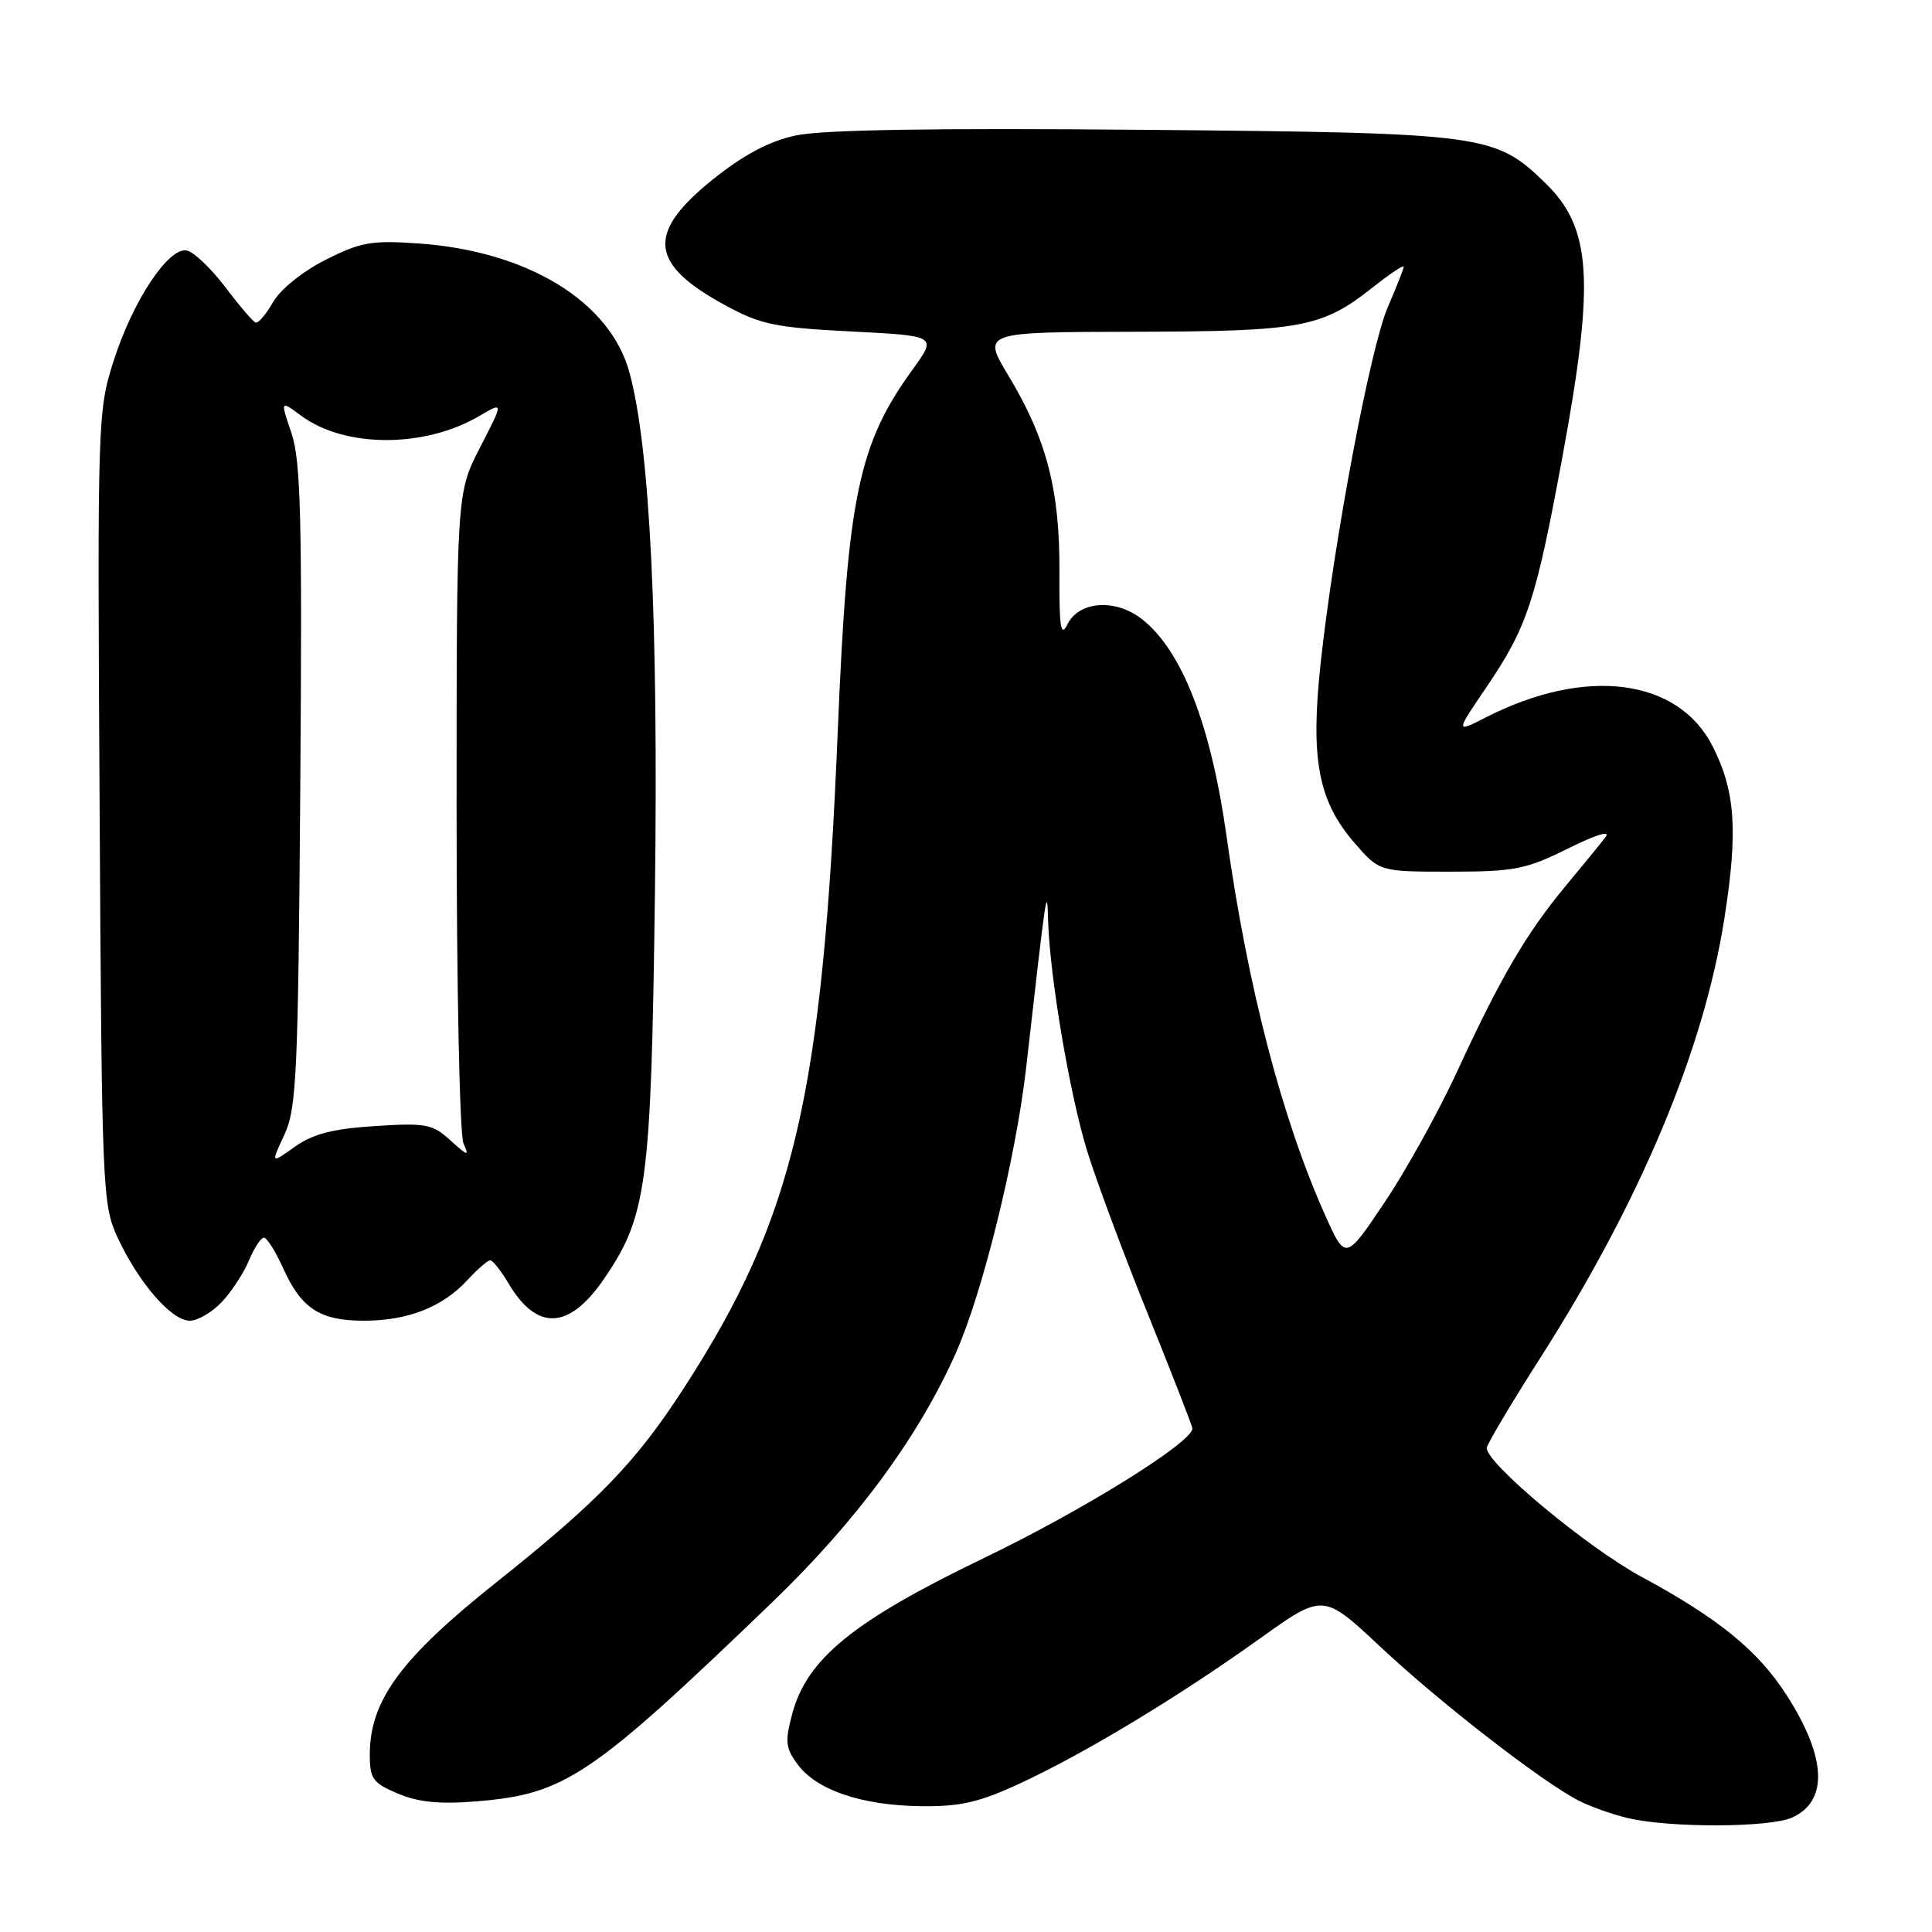 <?xml version="1.0" encoding="UTF-8" standalone="no"?>
<!DOCTYPE svg PUBLIC "-//W3C//DTD SVG 1.1//EN" "http://www.w3.org/Graphics/SVG/1.1/DTD/svg11.dtd" >
<svg xmlns="http://www.w3.org/2000/svg" xmlns:xlink="http://www.w3.org/1999/xlink" version="1.1" viewBox="0 0 256 256">
 <g >
 <path fill="currentColor"
d=" M 237.48 240.83 C 242.27 238.65 242.03 232.90 236.80 224.71 C 232.99 218.75 227.79 214.49 217.50 208.93 C 210.33 205.05 197.00 193.96 197.00 191.87 C 197.00 191.42 200.23 185.98 204.19 179.78 C 217.42 159.01 225.77 139.06 228.49 121.69 C 230.31 110.13 229.95 104.84 226.94 98.90 C 222.37 89.88 210.13 88.30 196.92 95.04 C 192.84 97.12 192.84 97.12 196.97 91.04 C 202.36 83.10 203.50 79.66 207.03 60.52 C 211.35 37.14 210.91 30.22 204.76 24.25 C 198.06 17.76 196.90 17.61 151.50 17.20 C 123.65 16.95 108.87 17.19 105.40 17.96 C 101.87 18.73 98.50 20.53 94.40 23.82 C 85.62 30.89 86.03 34.98 96.08 40.44 C 100.78 43.01 102.73 43.41 112.78 43.92 C 124.15 44.50 124.15 44.50 120.97 48.90 C 113.73 58.86 112.30 65.79 111.01 96.82 C 109.00 145.27 105.25 161.30 90.63 183.91 C 84.25 193.76 79.33 198.87 65.76 209.67 C 53.09 219.76 49.00 225.33 49.00 232.52 C 49.00 235.71 49.41 236.27 52.75 237.67 C 55.48 238.82 58.32 239.09 63.22 238.68 C 74.91 237.71 78.29 235.43 102.27 212.36 C 113.44 201.62 121.70 190.42 126.65 179.29 C 130.20 171.32 134.60 153.46 135.97 141.48 C 138.70 117.43 138.74 117.19 138.88 122.00 C 139.10 129.39 141.74 145.02 144.05 152.50 C 145.23 156.35 148.85 166.08 152.10 174.12 C 155.34 182.16 158.00 188.98 158.00 189.28 C 158.00 191.11 143.52 200.12 130.45 206.41 C 113.10 214.77 106.95 219.76 104.98 227.07 C 103.99 230.77 104.08 231.63 105.71 233.82 C 108.25 237.22 114.18 239.22 122.00 239.33 C 127.31 239.39 129.74 238.83 135.28 236.25 C 143.86 232.26 156.11 224.86 166.92 217.13 C 175.33 211.11 175.33 211.11 182.92 218.22 C 190.76 225.58 204.25 236.04 209.14 238.57 C 210.68 239.37 213.64 240.42 215.72 240.91 C 221.30 242.22 234.52 242.18 237.48 240.83 Z  M 29.44 172.47 C 30.73 171.08 32.33 168.61 33.01 166.97 C 33.69 165.34 34.57 164.00 34.97 164.00 C 35.37 164.00 36.52 165.83 37.53 168.07 C 39.94 173.41 42.40 175.00 48.25 175.00 C 54.03 175.00 58.64 173.19 61.92 169.63 C 63.26 168.18 64.62 167.00 64.96 167.00 C 65.29 167.00 66.36 168.35 67.34 169.99 C 71.12 176.40 75.36 176.24 79.99 169.52 C 85.73 161.17 86.28 157.05 86.78 118.50 C 87.25 82.32 86.13 59.36 83.41 49.37 C 80.85 39.95 69.93 33.27 55.45 32.26 C 49.23 31.82 47.78 32.08 43.12 34.44 C 40.09 35.97 37.13 38.36 36.17 40.05 C 35.25 41.66 34.21 42.88 33.86 42.74 C 33.51 42.61 31.69 40.48 29.82 38.00 C 27.94 35.53 25.66 33.37 24.75 33.19 C 22.34 32.73 17.64 39.78 15.09 47.72 C 12.93 54.43 12.90 55.35 13.20 107.02 C 13.49 157.84 13.57 159.64 15.59 164.00 C 18.38 169.99 22.72 175.00 25.14 175.00 C 26.21 175.00 28.15 173.86 29.44 172.47 Z  M 175.60 161.04 C 169.88 148.29 165.33 130.82 162.52 110.77 C 160.44 96.02 156.62 86.21 151.33 82.05 C 147.82 79.29 142.98 79.62 141.44 82.73 C 140.55 84.53 140.34 83.14 140.38 75.73 C 140.44 64.93 138.67 58.14 133.61 49.75 C 130.15 44.00 130.15 44.00 150.32 43.96 C 172.51 43.91 175.17 43.41 181.92 38.06 C 184.17 36.28 186.00 35.06 186.00 35.33 C 186.00 35.61 185.05 38.01 183.90 40.67 C 181.59 45.98 176.76 71.59 174.99 87.89 C 173.62 100.58 174.66 106.12 179.47 111.68 C 182.78 115.50 182.78 115.50 192.18 115.50 C 200.65 115.50 202.19 115.20 207.76 112.44 C 211.53 110.56 213.47 109.98 212.73 110.94 C 212.07 111.80 209.66 114.75 207.37 117.50 C 202.26 123.66 198.73 129.69 193.07 142.00 C 190.66 147.22 186.36 155.00 183.50 159.27 C 178.29 167.04 178.29 167.04 175.60 161.04 Z  M 37.68 150.36 C 39.30 146.87 39.51 142.40 39.79 104.12 C 40.05 68.69 39.86 61.03 38.62 57.39 C 37.14 53.04 37.14 53.04 39.91 55.09 C 45.71 59.38 56.29 59.38 63.55 55.10 C 66.74 53.22 66.74 53.22 63.62 59.27 C 60.50 65.32 60.50 65.32 60.50 107.41 C 60.50 130.57 60.91 150.40 61.41 151.50 C 62.21 153.26 62.00 153.21 59.70 151.12 C 57.31 148.94 56.44 148.77 49.67 149.21 C 44.09 149.57 41.46 150.25 39.07 151.95 C 35.88 154.22 35.88 154.22 37.68 150.36 Z "/>
</g>
</svg>